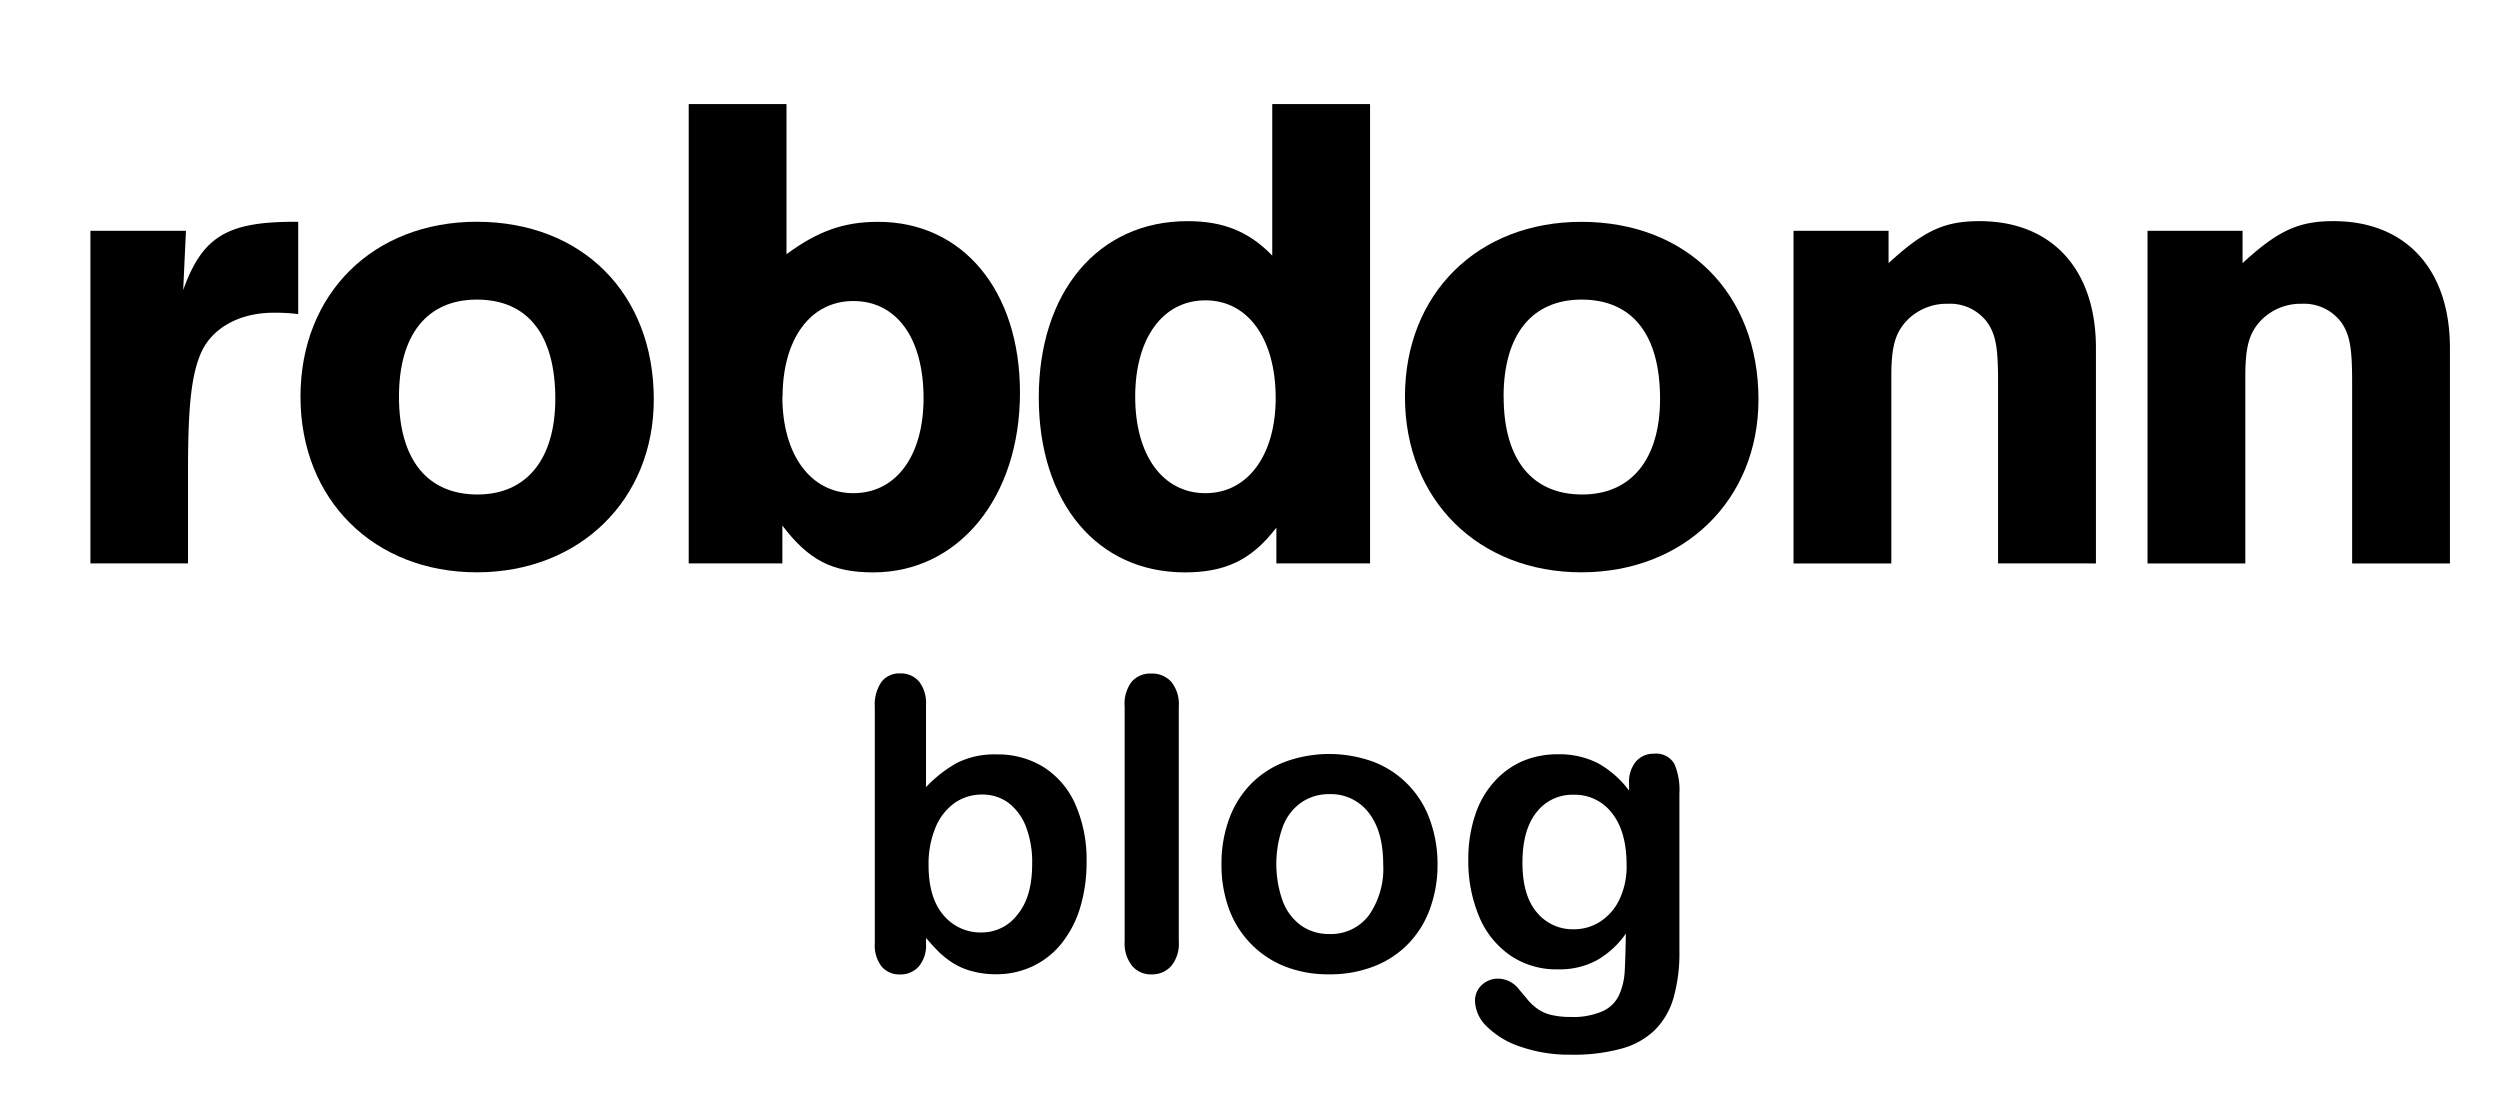<svg xmlns="http://www.w3.org/2000/svg" viewBox="0 0 363 161"><title>blog</title><g id="robdonn_blog" data-name="robdonn blog"><path d="M134.46,102.29v12a18.63,18.63,0,0,1,4.52-3.53,12.15,12.15,0,0,1,5.71-1.22,12.62,12.62,0,0,1,6.87,1.86,12.2,12.2,0,0,1,4.58,5.39,19.88,19.88,0,0,1,1.63,8.36,22.61,22.61,0,0,1-.91,6.56,15.49,15.49,0,0,1-2.64,5.17,11.81,11.81,0,0,1-4.19,3.38,12.22,12.22,0,0,1-5.43,1.2,12.9,12.9,0,0,1-3.41-.43,10.1,10.1,0,0,1-2.73-1.14,13.41,13.41,0,0,1-1.91-1.45c-.53-.5-1.23-1.25-2.09-2.25V137a4.73,4.73,0,0,1-1.07,3.35,3.53,3.53,0,0,1-2.7,1.14,3.36,3.36,0,0,1-2.67-1.14,5,5,0,0,1-1-3.35V102.64A5.79,5.79,0,0,1,128,99a3.23,3.23,0,0,1,2.7-1.22A3.45,3.45,0,0,1,133.48,99,5.07,5.07,0,0,1,134.46,102.29Zm.37,23.36c0,3.14.72,5.54,2.15,7.22a7,7,0,0,0,5.63,2.52,6.47,6.47,0,0,0,5.12-2.58q2.15-2.58,2.14-7.39a14.34,14.34,0,0,0-.89-5.35,7.88,7.88,0,0,0-2.53-3.48,6.31,6.31,0,0,0-3.84-1.22,6.88,6.88,0,0,0-4,1.22,8.23,8.23,0,0,0-2.77,3.55A13.76,13.76,0,0,0,134.83,125.65Z"/><path d="M163.3,136.69V102.58a5.28,5.28,0,0,1,1-3.57,3.56,3.56,0,0,1,2.84-1.21A3.74,3.74,0,0,1,170.07,99a5.16,5.16,0,0,1,1.09,3.59v34.11a5.08,5.08,0,0,1-1.11,3.58,3.71,3.71,0,0,1-2.86,1.2,3.54,3.54,0,0,1-2.81-1.24A5.22,5.22,0,0,1,163.3,136.69Z"/><path d="M208.73,125.48a18.56,18.56,0,0,1-1.1,6.48,14.2,14.2,0,0,1-3.17,5.1,14,14,0,0,1-5,3.27,17.48,17.48,0,0,1-6.48,1.14,17.05,17.05,0,0,1-6.43-1.15,14.19,14.19,0,0,1-8.11-8.37,18.57,18.57,0,0,1-1.08-6.47,18.78,18.78,0,0,1,1.1-6.54,14.25,14.25,0,0,1,3.14-5.07,13.83,13.83,0,0,1,4.95-3.24,18.69,18.69,0,0,1,12.91,0,14,14,0,0,1,8.14,8.35A18.67,18.67,0,0,1,208.73,125.48Zm-7.89,0c0-3.21-.71-5.7-2.12-7.49a6.89,6.89,0,0,0-5.69-2.68,7,7,0,0,0-4.06,1.2,7.45,7.45,0,0,0-2.71,3.53,16.07,16.07,0,0,0,0,10.83,7.78,7.78,0,0,0,2.68,3.53,7,7,0,0,0,4.11,1.22,6.88,6.88,0,0,0,5.69-2.69A11.79,11.79,0,0,0,200.84,125.48Z"/><path d="M243.85,115.25V138.1a23.8,23.8,0,0,1-.84,6.74,10.84,10.84,0,0,1-2.68,4.67,11.13,11.13,0,0,1-4.82,2.73,26.07,26.07,0,0,1-7.42.9,21.52,21.52,0,0,1-7.26-1.14,12.57,12.57,0,0,1-4.93-2.94,5.36,5.36,0,0,1-1.73-3.7,3.08,3.08,0,0,1,1-2.35,3.39,3.39,0,0,1,2.37-.91,3.86,3.86,0,0,1,3,1.53c.42.52.86,1,1.31,1.57a7.34,7.34,0,0,0,1.5,1.35,5.7,5.7,0,0,0,2,.84,11.68,11.68,0,0,0,2.65.27,10.66,10.66,0,0,0,4.74-.85,4.83,4.83,0,0,0,2.37-2.37,9.68,9.68,0,0,0,.79-3.27c.07-1.16.13-3,.17-5.61a12.92,12.92,0,0,1-4.19,3.86,11.39,11.39,0,0,1-5.66,1.33,11.9,11.9,0,0,1-6.9-2,12.86,12.86,0,0,1-4.54-5.64,20.76,20.76,0,0,1-1.58-8.39,19.94,19.94,0,0,1,1-6.39,13.33,13.33,0,0,1,2.75-4.81,11.89,11.89,0,0,1,4.12-3,13,13,0,0,1,5.13-1,12.37,12.37,0,0,1,5.79,1.28,14.21,14.21,0,0,1,4.55,4v-1.06a4.59,4.59,0,0,1,1-3.17,3.33,3.33,0,0,1,2.59-1.13,3.06,3.06,0,0,1,3,1.49A9.7,9.7,0,0,1,243.85,115.25Zm-22.79,10q0,4.78,2.09,7.23a6.74,6.74,0,0,0,5.4,2.45,7,7,0,0,0,3.7-1.05,7.74,7.74,0,0,0,2.84-3.17,11.06,11.06,0,0,0,1.09-5.14q0-4.82-2.11-7.49a6.75,6.75,0,0,0-5.58-2.68,6.54,6.54,0,0,0-5.4,2.56Q221.07,120.5,221.06,125.22Z"/><g id="robdonn"><path id="r" d="M27,33.51l-.4,8.6c2.8-7.8,6.4-10,16.7-9.9v13.4a25,25,0,0,0-3.6-.2c-4.9,0-8.9,2.2-10.5,5.8-1.4,3.2-1.9,7.7-1.9,17v13.6H13.13V33.51Z"/><path id="o" d="M94.93,58c0,14.6-10.8,25.1-25.7,25.1s-25.6-10.5-25.6-25.5,10.6-25.4,25.6-25.4C84.53,32.21,94.93,42.61,94.93,58Zm-37-.4c0,9.1,4.1,14.2,11.4,14.2,7.1,0,11.3-5.1,11.3-13.9,0-9.3-4-14.4-11.4-14.4C62,43.51,57.93,48.61,57.93,57.61Z"/><path id="b" d="M100,15.11h14.2v21.8c4.6-3.4,8.4-4.7,13.3-4.7,12.3,0,20.6,10,20.6,24.8,0,15.2-8.9,26.1-21.3,26.1-6,0-9.4-1.8-13.2-6.8v5.5H100Zm13.6,42.5c0,8.4,4.1,14,10.3,14s10.2-5.4,10.2-13.8c0-8.7-3.9-14.1-10.2-14.1S113.63,49.31,113.63,57.61Z"/><path id="d" d="M198.93,81.81h-13.6v-5.2c-3.6,4.7-7.4,6.5-13.3,6.5-12.7,0-21.2-10.1-21.2-25.4s8.6-25.6,21.6-25.6c5.2,0,8.9,1.5,12.3,5v-22h14.2Zm-34.1-24.2c0,8.5,4,14,10.2,14s10.2-5.6,10.2-13.8c0-8.6-4-14.2-10.2-14.2S164.83,49.11,164.83,57.61Z"/><path id="o-2" data-name="o" d="M255.33,58c0,14.6-10.8,25.1-25.71,25.1S204,72.61,204,57.61s10.6-25.4,25.6-25.4C244.93,32.21,255.33,42.61,255.33,58Zm-37-.4c0,9.1,4.1,14.2,11.41,14.2,7.1,0,11.3-5.1,11.3-13.9,0-9.3-4-14.4-11.41-14.4C222.42,43.51,218.32,48.61,218.32,57.61Z"/><path id="n" d="M274.22,33.51v4.7c5.2-4.8,8.2-6.1,13.21-6.1,10.5,0,16.9,7,16.9,18.4v31.3H290.12V55.51c0-4.9-.29-6.8-1.5-8.6a6.7,6.7,0,0,0-5.8-2.8,8,8,0,0,0-6.1,2.6c-1.6,1.8-2.1,3.8-2.1,8v27.1h-14.2V33.51Z"/><path id="n-2" data-name="n" d="M325.62,33.51v4.7c5.2-4.8,8.2-6.1,13.21-6.1,10.5,0,16.9,7,16.9,18.4v31.3h-14.2V55.51c0-4.9-.31-6.8-1.5-8.6a6.74,6.74,0,0,0-5.81-2.8,8,8,0,0,0-6.1,2.6c-1.6,1.8-2.1,3.8-2.1,8v27.1h-14.2V33.51Z"/></g></g></svg>